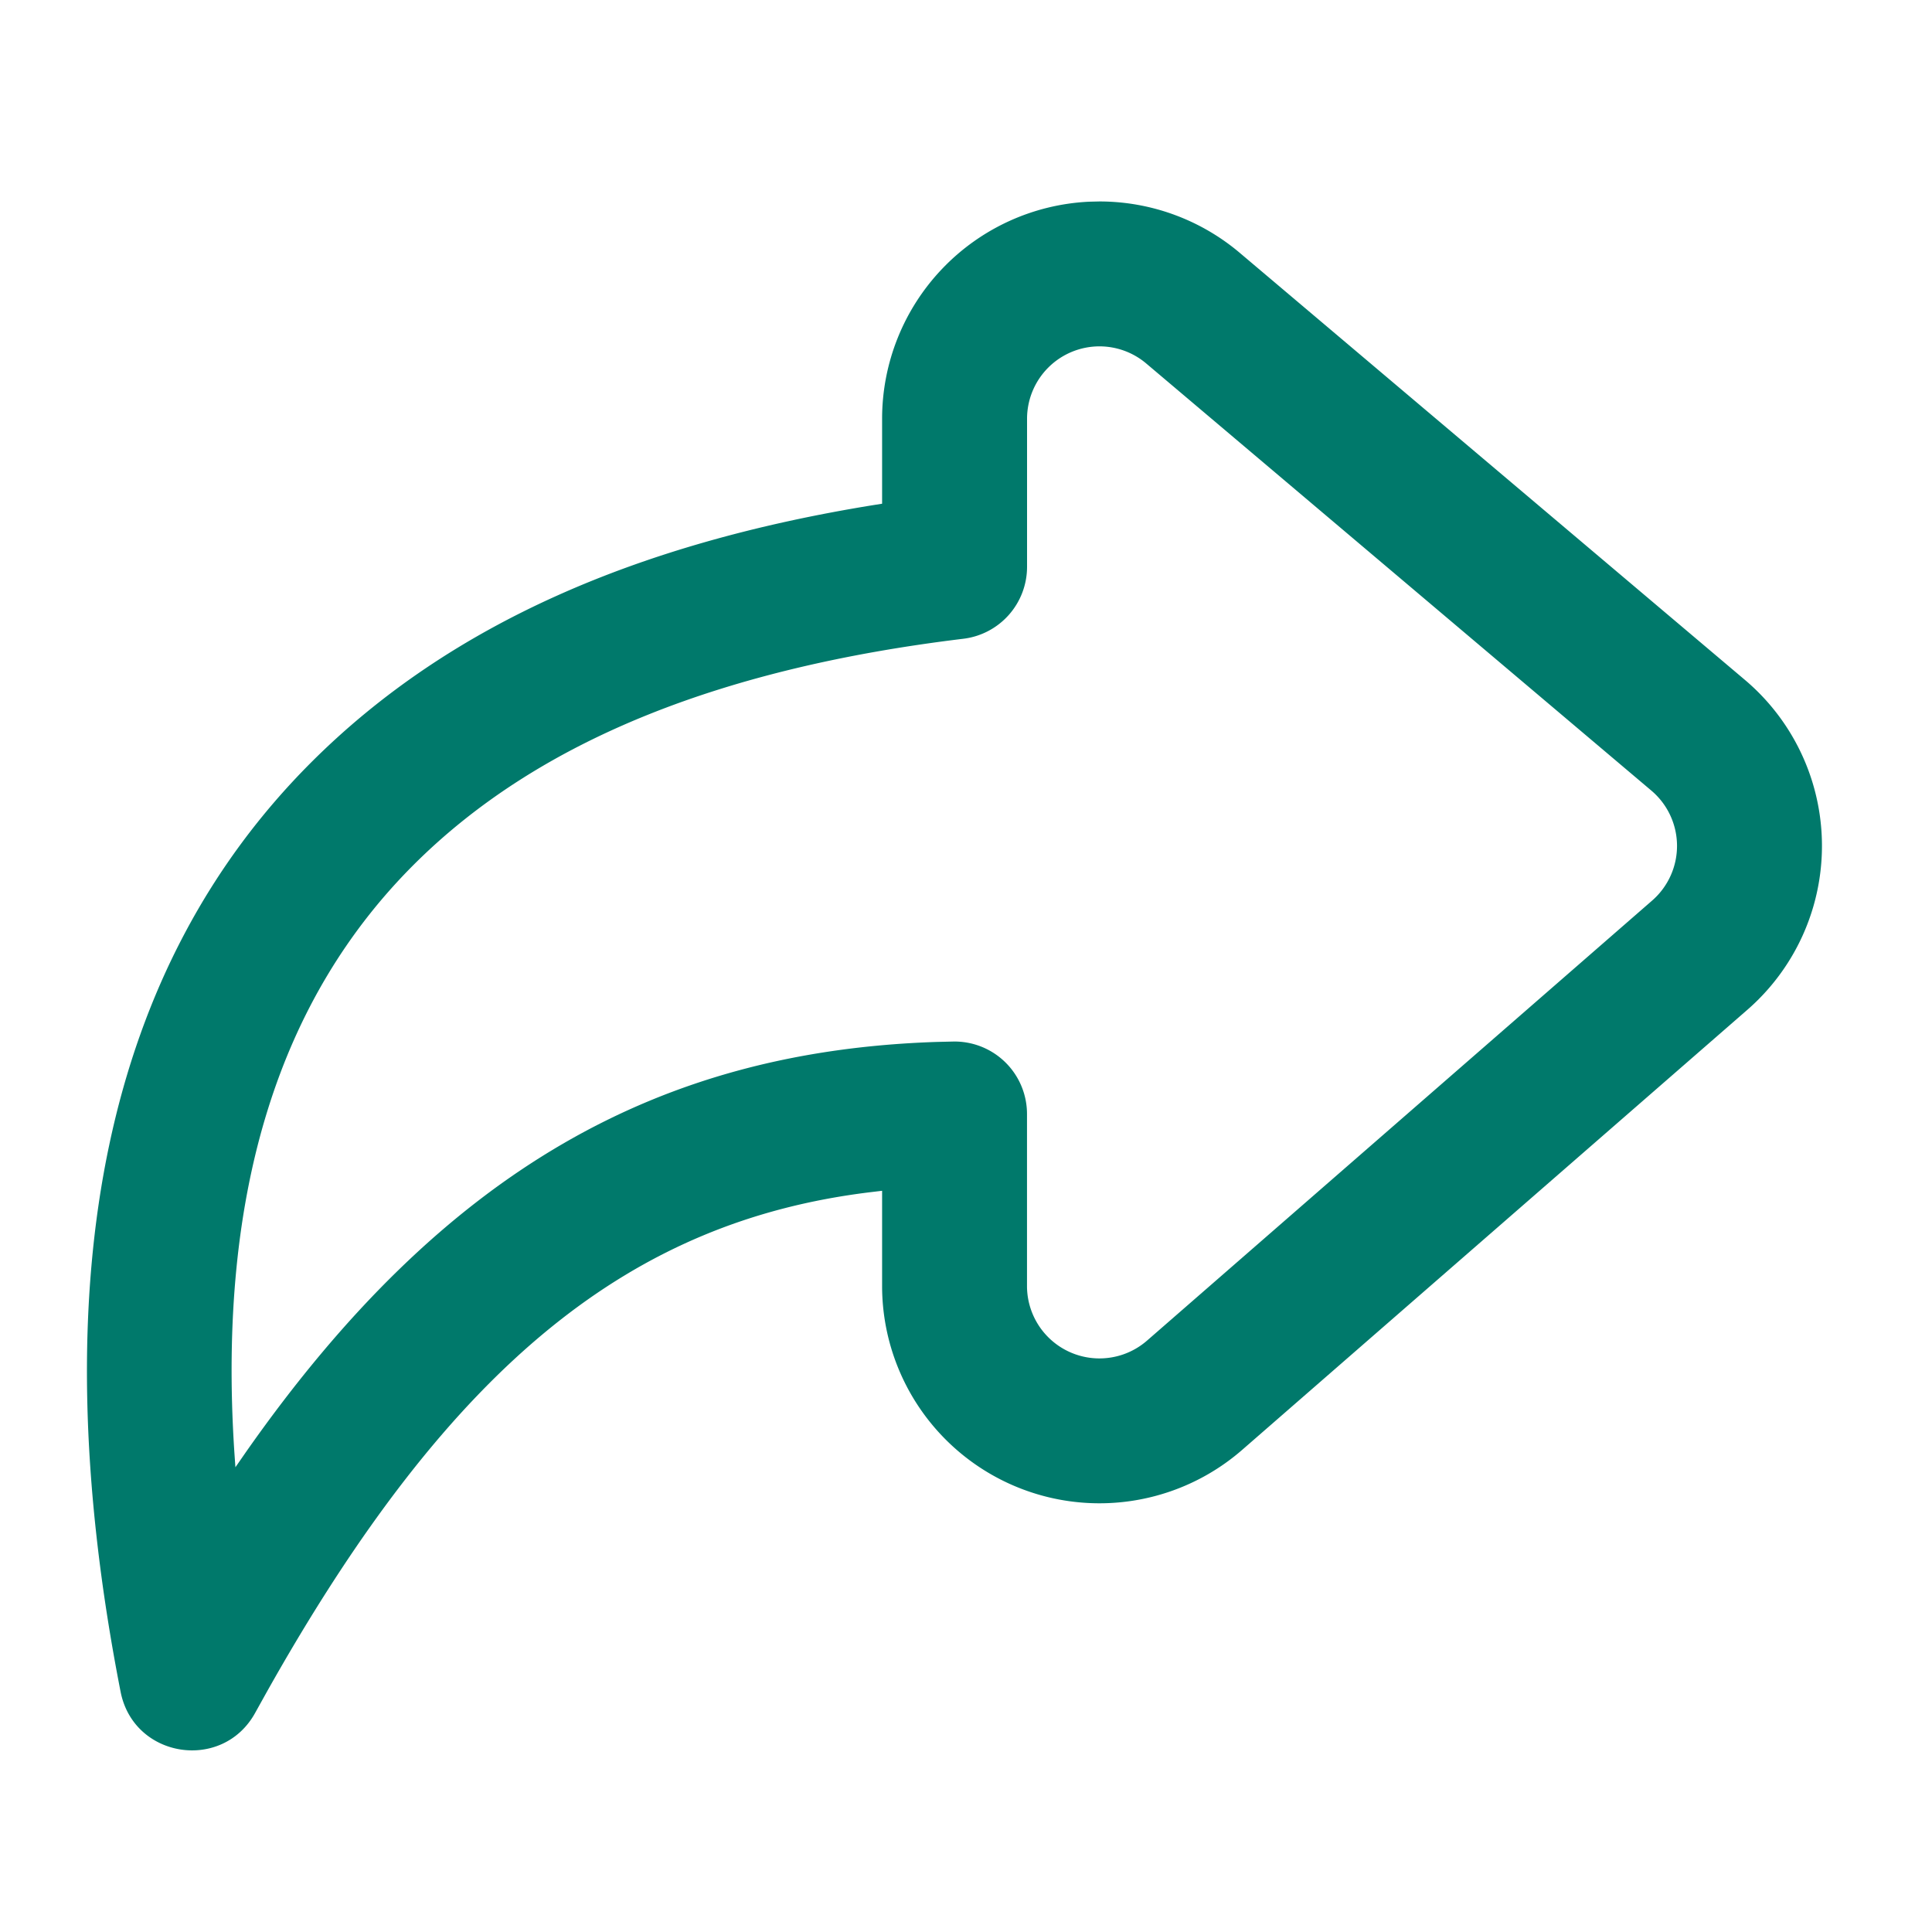 <svg t="1740495595656" class="icon" viewBox="0 0 1024 1024" version="1.1" xmlns="http://www.w3.org/2000/svg" p-id="14795" width="128" height="128"><path d="M577.306 106.906a115.2 115.2 0 0 0-109.773 115.072v45.005l-4.864 0.768c-122.419 19.866-223.386 61.875-298.01 136.602C57.958 511.232 20.224 673.459 63.923 896.691c6.912 35.251 54.067 42.573 71.347 11.11l5.837-10.496c98.995-176.512 194.765-250.061 320-265.395l6.426-0.768v50.432a115.2 115.2 0 0 0 190.874 86.861l267.725-233.216a115.2 115.2 0 0 0-1.28-174.848L657.101 134.016a115.2 115.2 0 0 0-74.394-27.238l-5.427 0.128z m5.427 76.672a38.4 38.4 0 0 1 24.806 9.088l267.699 226.355a38.4 38.4 0 0 1 0.435 58.291l-267.699 233.216a38.4 38.4 0 0 1-63.642-28.954v-91.136a38.4 38.4 0 0 0-39.04-38.4l-8.781 0.205c-145.997 4.813-260.557 66.739-366.131 217.344l-5.606 8.09-0.563-8.09c-9.139-139.981 25.088-241.152 94.771-310.963 67.942-68.019 167.168-104.96 291.584-120.064a38.4 38.4 0 0 0 33.792-38.144V221.978a38.4 38.4 0 0 1 38.4-38.4z" fill="#00796b" p-id="14796"></path></svg>
